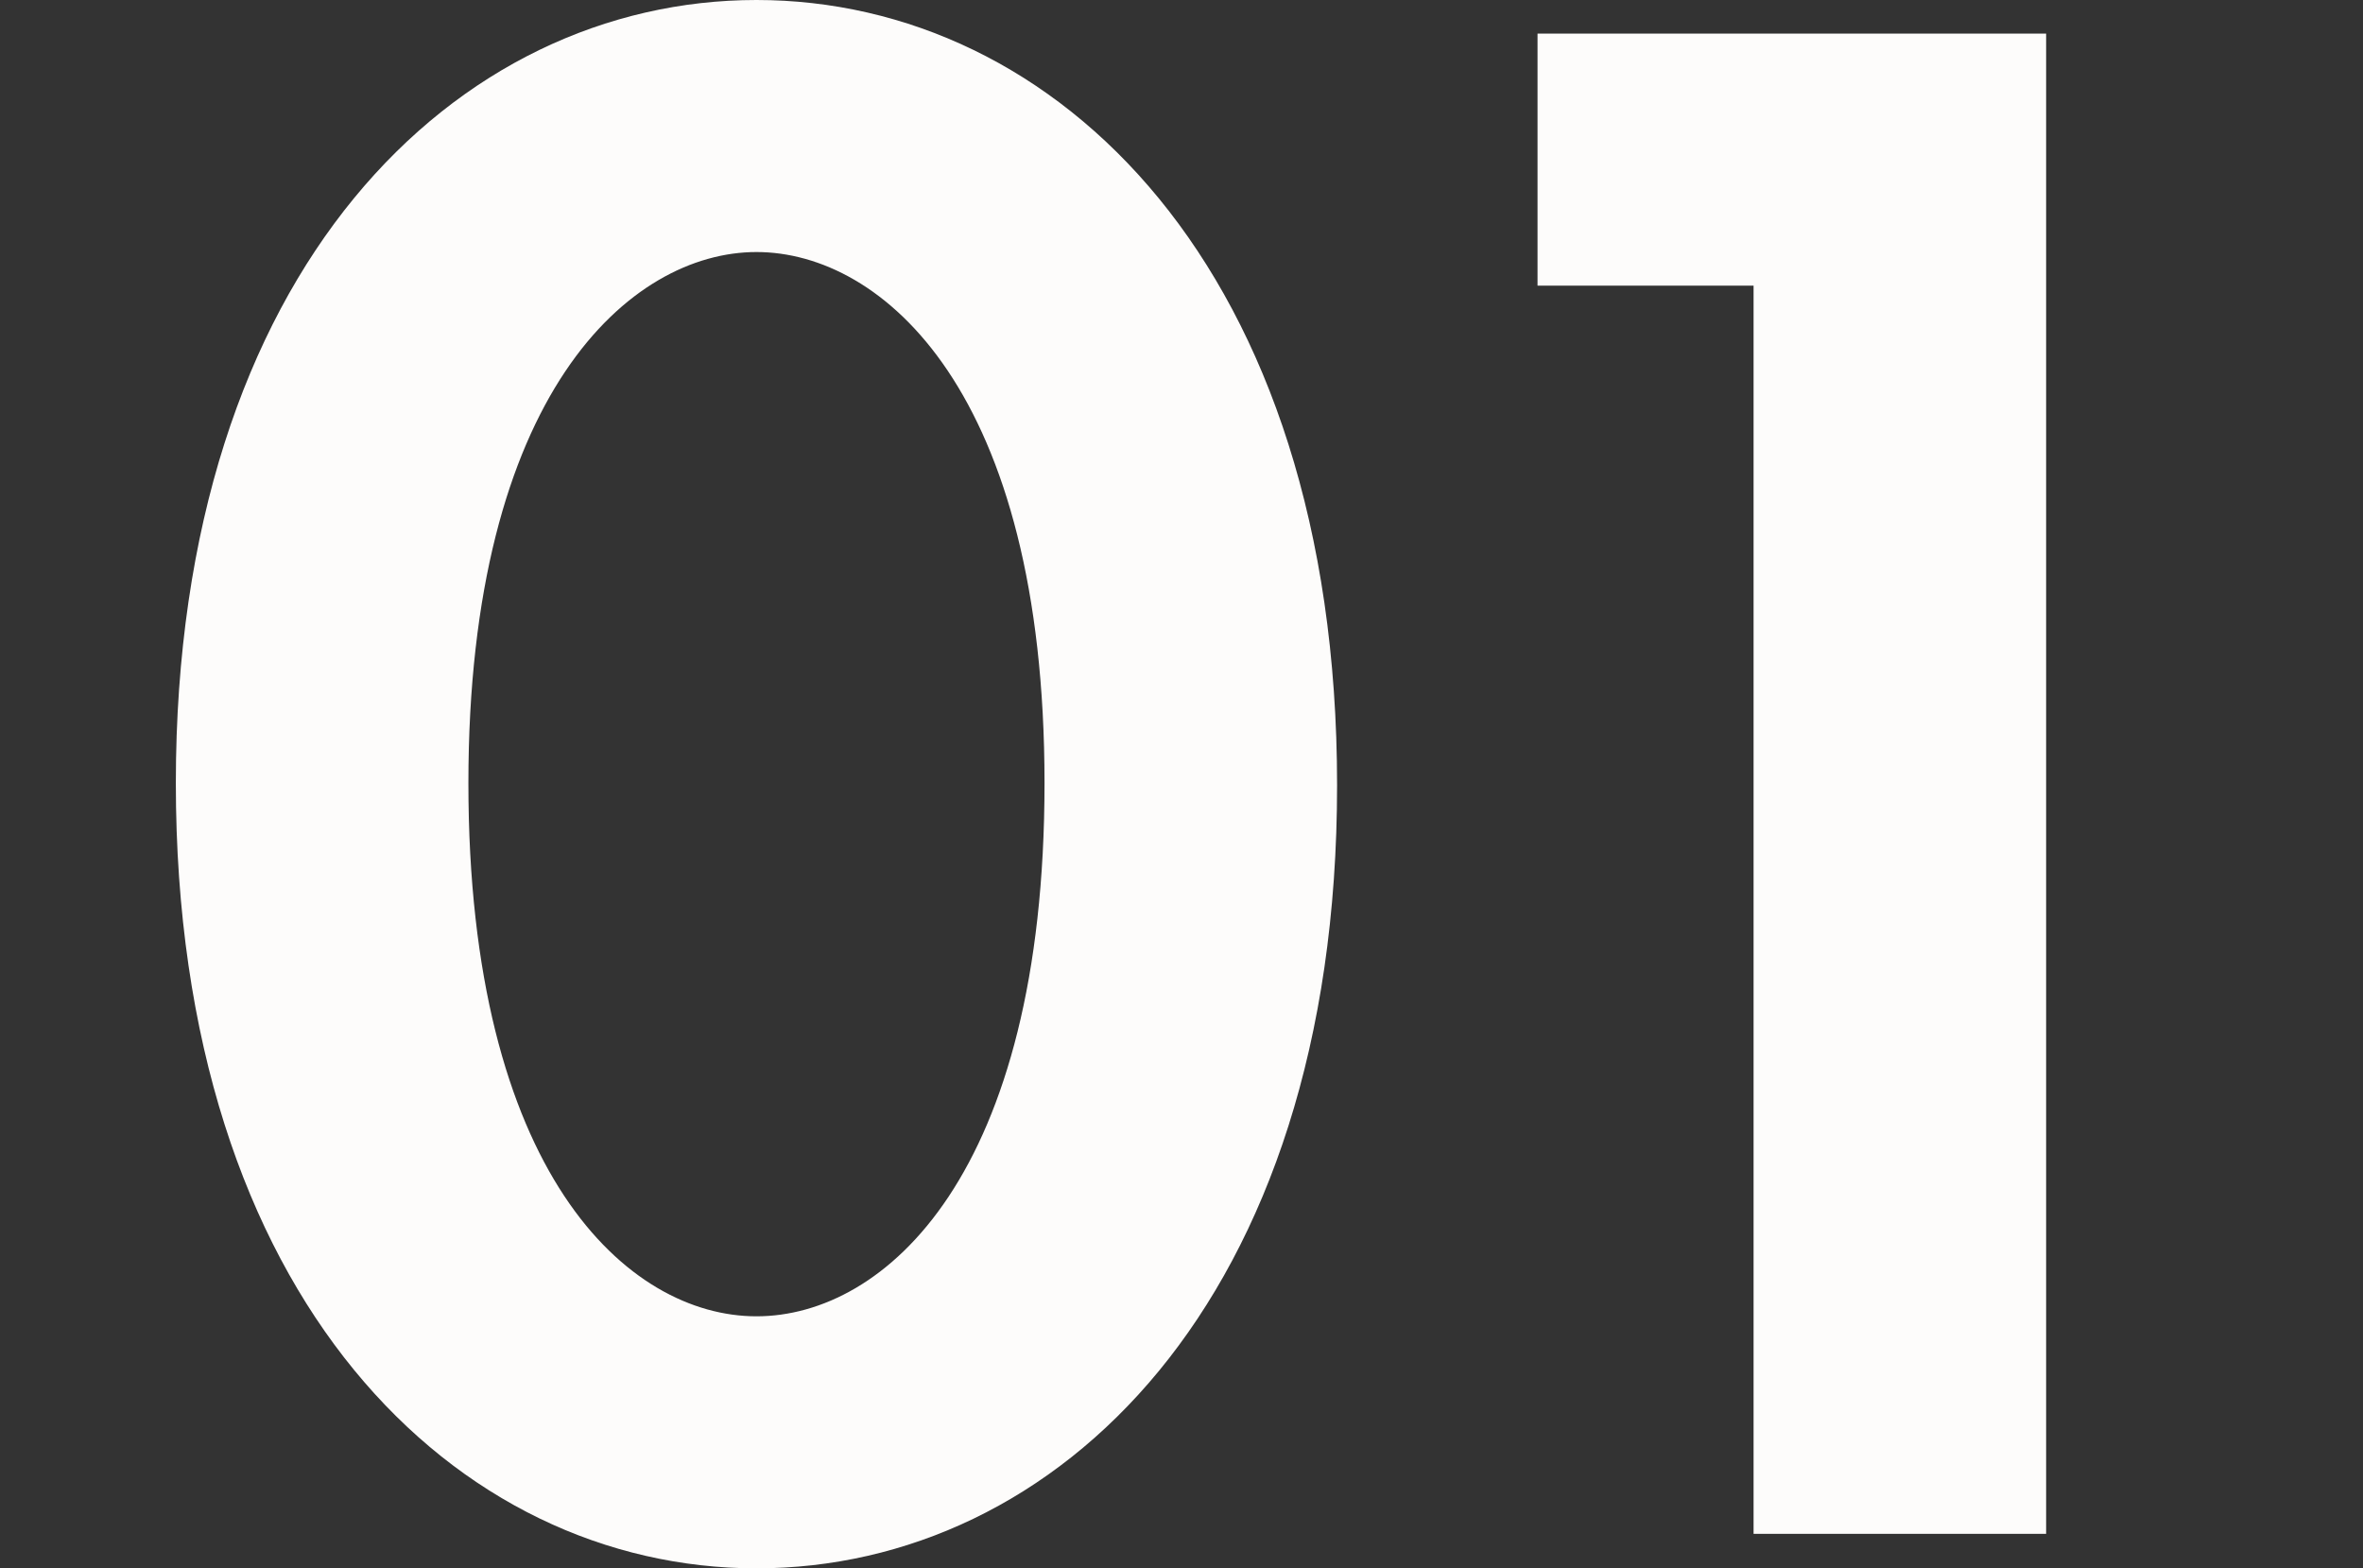 <svg xmlns="http://www.w3.org/2000/svg" viewBox="0 0 78.75 52.27"><rect x="0" y="0" width="78.75" height="52.27" fill="#333333" stroke="none"/><defs><style>.cls-1{isolation:isolate;}.cls-2{fill:#fdfcfb;}.cls-3{fill:none;opacity:0.42;}</style></defs><g id="レイヤー_2" data-name="レイヤー 2"><g id="レイヤー_1-2" data-name="レイヤー 1"><g id="_01" data-name=" 01" class="cls-1"><g class="cls-1"><path class="cls-2" d="M5.86,26.1C5.86,8.92,15.24,0,25.21,0S44.56,8.92,44.56,26.17s-9.38,26.1-19.35,26.1S5.86,43.35,5.86,26.1Zm9.75,0c0,13,5.32,17.77,9.6,17.77s9.6-4.72,9.6-17.77-5.4-17.7-9.6-17.7S15.61,13.12,15.61,26.1Z"/><path class="cls-2" d="M58.44,9.52h-7.2V1.12H68.19v50H58.44Z"/></g></g><rect class="cls-3" width="78.75" height="52.27"/></g></g></svg>